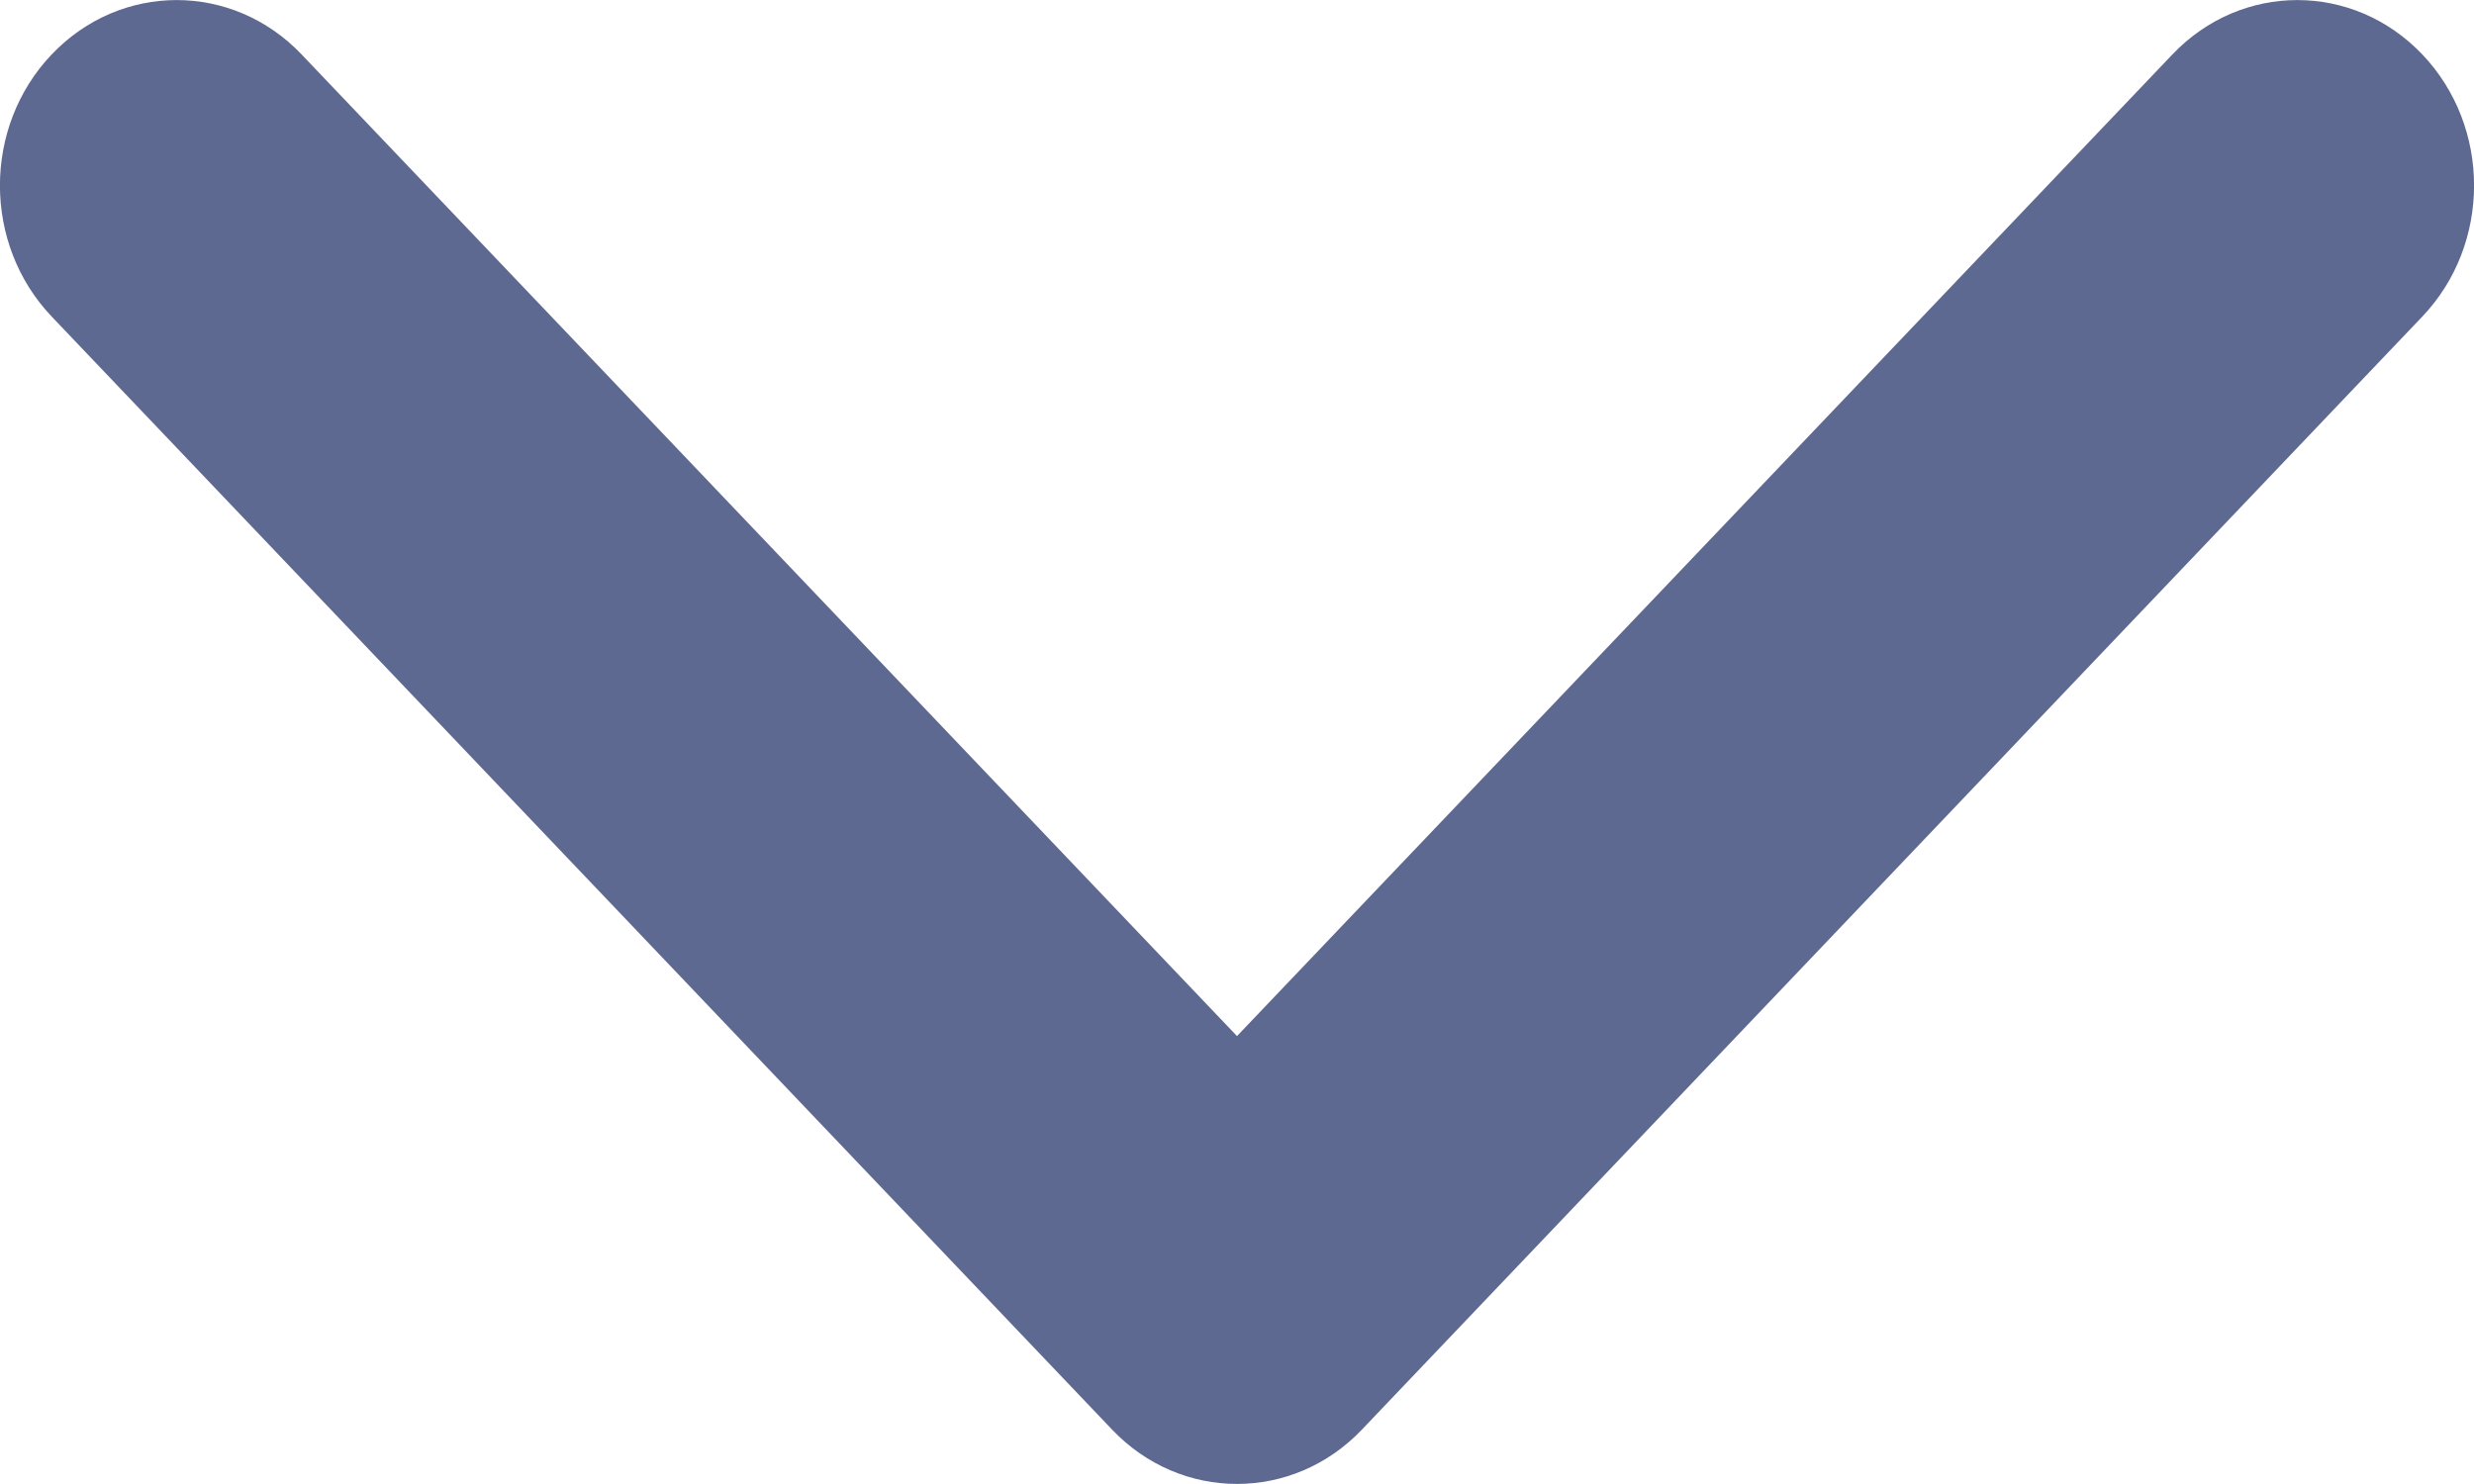 <svg width="10" height="6" viewBox="0 0 10 6" fill="none" xmlns="http://www.w3.org/2000/svg">
<path fill-rule="evenodd" clip-rule="evenodd" d="M9.791 0.22C9.512 -0.073 9.06 -0.073 8.781 0.22L5 4.189L1.219 0.22C0.94 -0.073 0.488 -0.073 0.209 0.22C-0.07 0.513 -0.07 0.987 0.209 1.28L4.495 5.78C4.774 6.073 5.226 6.073 5.505 5.78L9.791 1.28C10.07 0.987 10.07 0.513 9.791 0.22Z" fill="#5E6991"/>
</svg>
